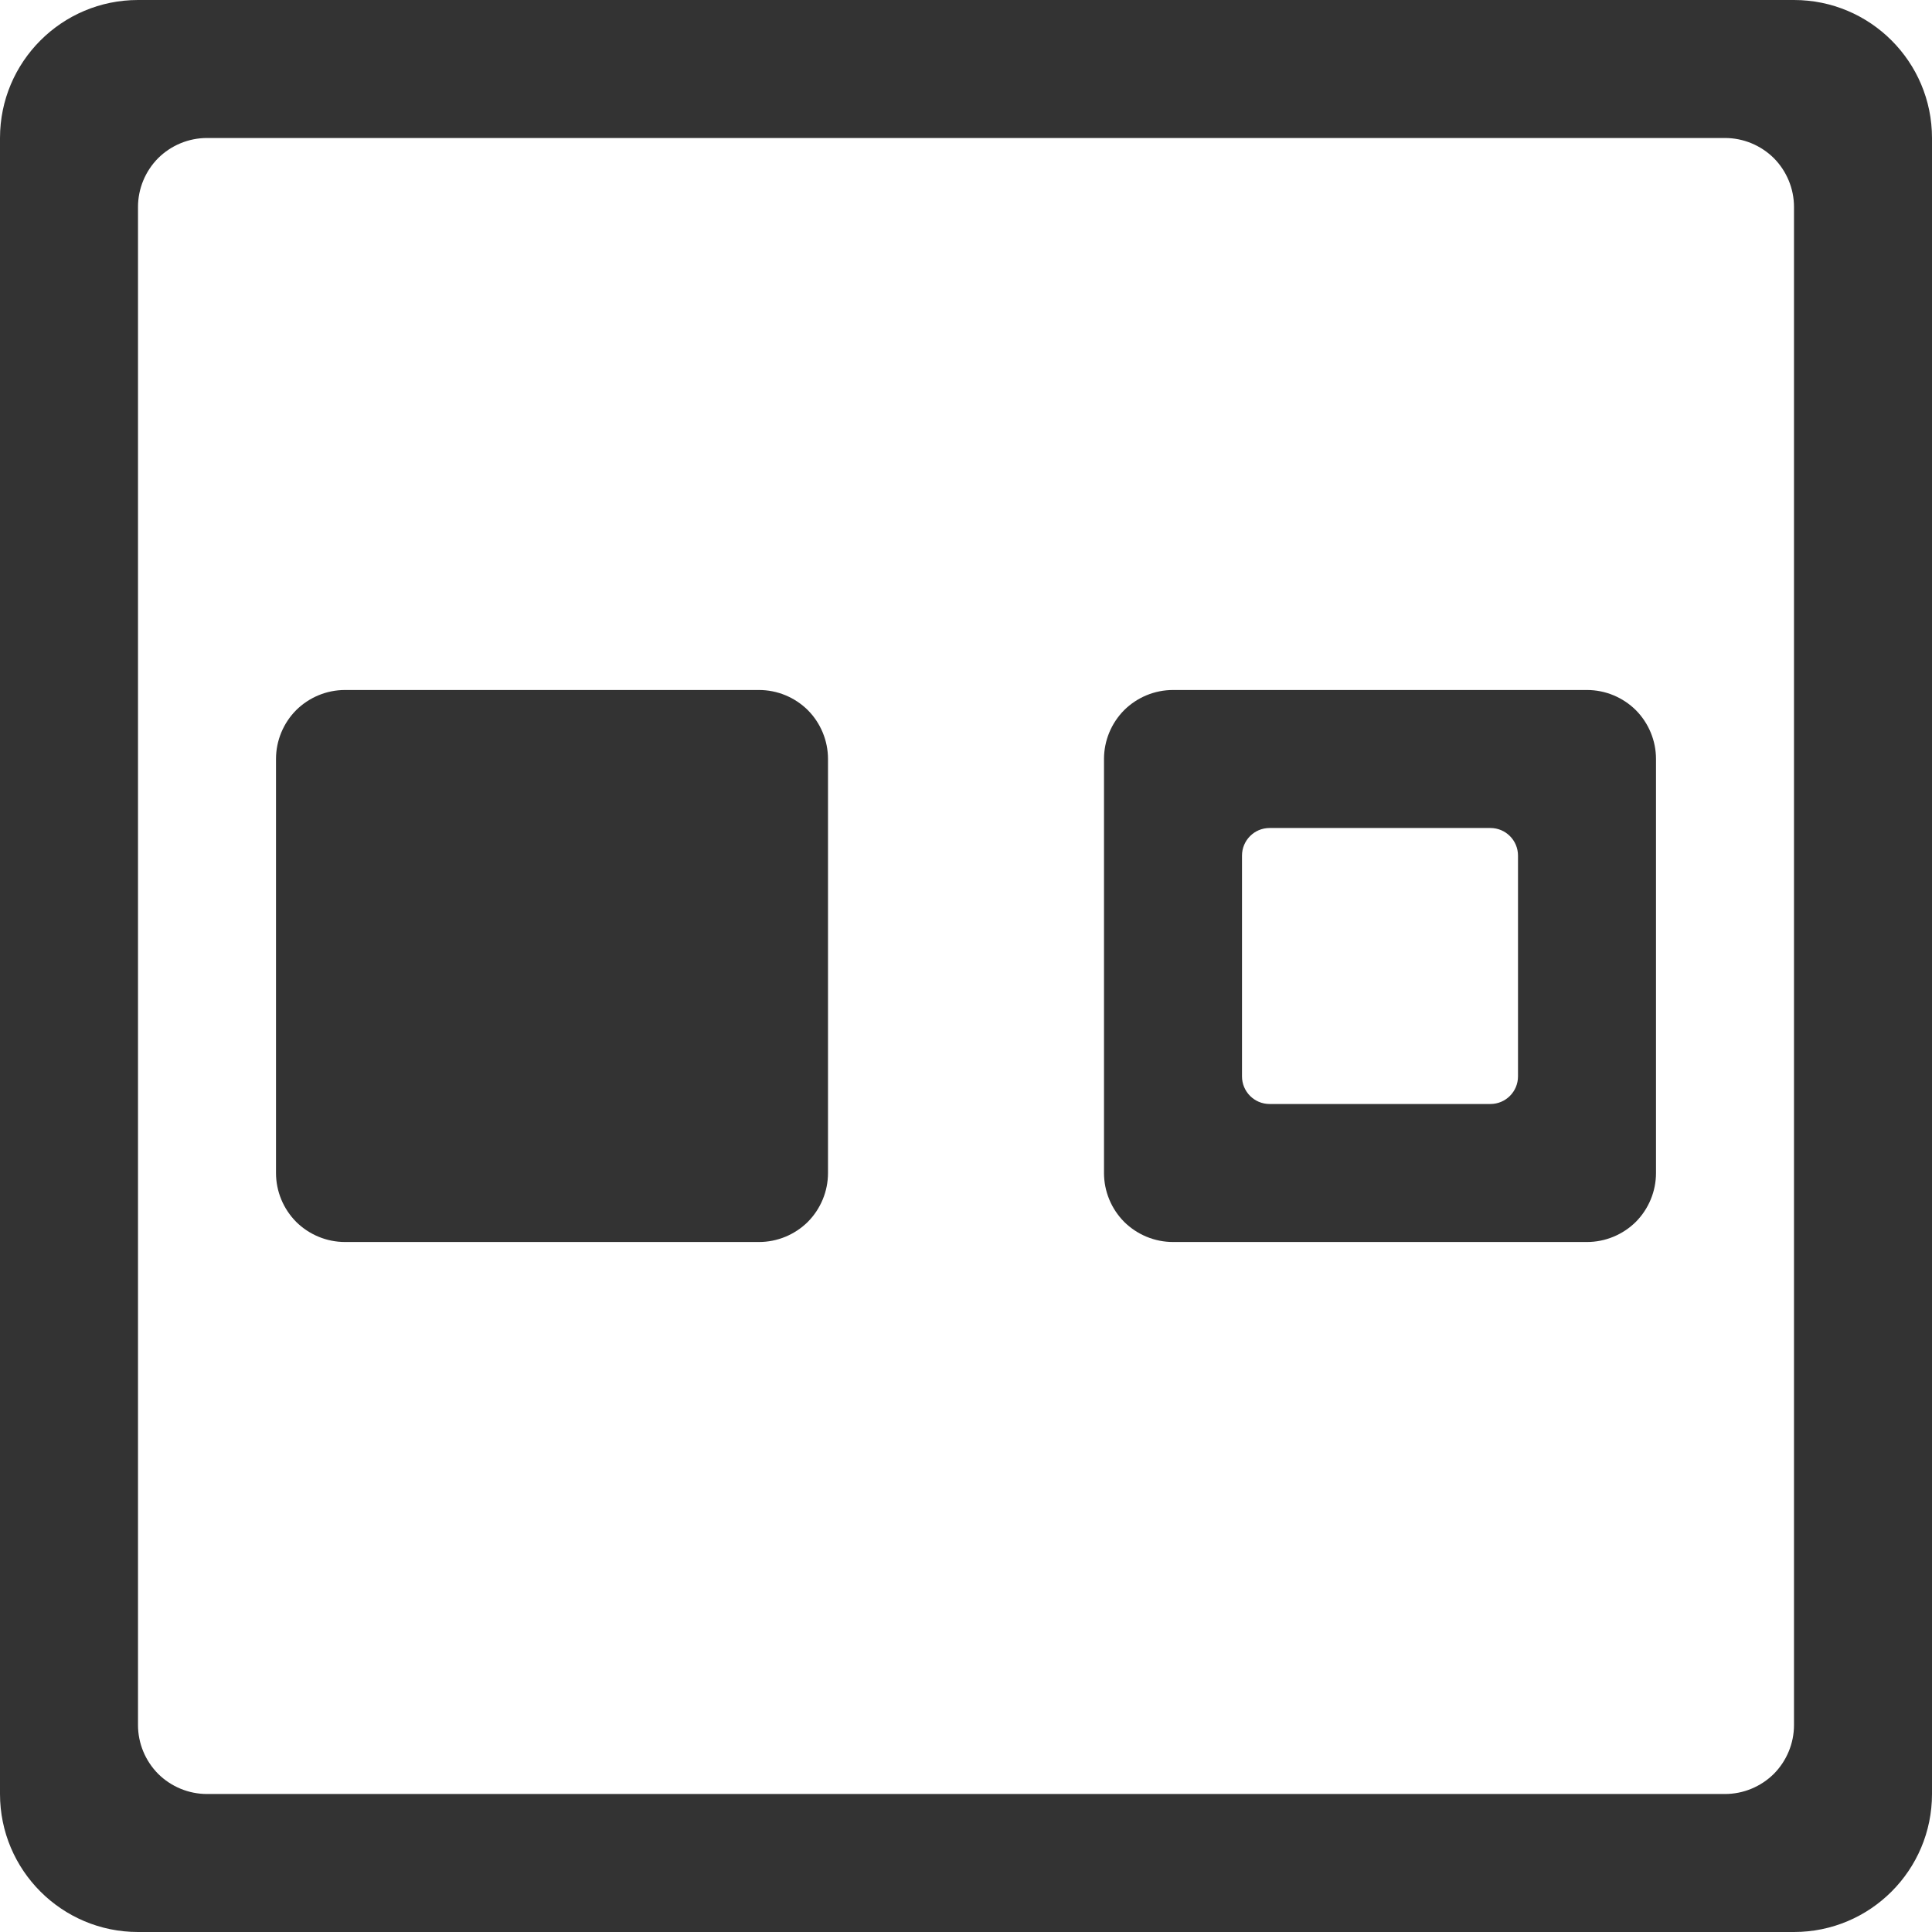 <svg width="14" height="14" viewBox="0 0 14 14" fill="none" xmlns="http://www.w3.org/2000/svg">
<path fill-rule="evenodd" clip-rule="evenodd" d="M14 1C14 0.448 13.552 0 13 0H1C0.448 0 0 0.448 0 1V13C0 13.552 0.448 14 1 14H13C13.552 14 14 13.552 14 13V1ZM13 1.5C13 1.367 12.947 1.24 12.854 1.146C12.76 1.053 12.633 1 12.5 1H1.5C1.367 1 1.24 1.053 1.146 1.146C1.053 1.24 1 1.367 1 1.5V12.5C1 12.633 1.053 12.76 1.146 12.854C1.24 12.947 1.367 13 1.5 13H12.5C12.633 13 12.76 12.947 12.854 12.854C12.947 12.76 13 12.633 13 12.5V1.5ZM6 5.5C6 5.367 5.947 5.24 5.854 5.146C5.76 5.053 5.633 5 5.5 5C4.731 5 3.268 5 2.5 5C2.367 5 2.24 5.053 2.146 5.146C2.053 5.24 2 5.367 2 5.5C2 6.269 2 7.731 2 8.5C2 8.633 2.053 8.76 2.146 8.854C2.24 8.947 2.367 9 2.5 9C3.268 9 4.731 9 5.5 9C5.633 9 5.76 8.947 5.854 8.854C5.947 8.76 6 8.633 6 8.5V5.5ZM12 5.5C12 5.367 11.947 5.24 11.854 5.146C11.76 5.053 11.633 5 11.5 5C10.732 5 9.268 5 8.5 5C8.367 5 8.24 5.053 8.146 5.146C8.053 5.24 8 5.367 8 5.5C8 6.269 8 7.731 8 8.5C8 8.633 8.053 8.76 8.146 8.854C8.24 8.947 8.367 9 8.5 9C9.268 9 10.732 9 11.5 9C11.633 9 11.76 8.947 11.854 8.854C11.947 8.76 12 8.633 12 8.5V5.5ZM11 6.2C11 6.09 10.911 6 10.8 6C10.417 6 9.583 6 9.2 6C9.089 6 9 6.09 9 6.2C9 6.583 9 7.417 9 7.8C9 7.91 9.089 8 9.2 8C9.583 8 10.417 8 10.8 8C10.911 8 11 7.91 11 7.8V6.2Z" fill="#333333"/>
</svg>
